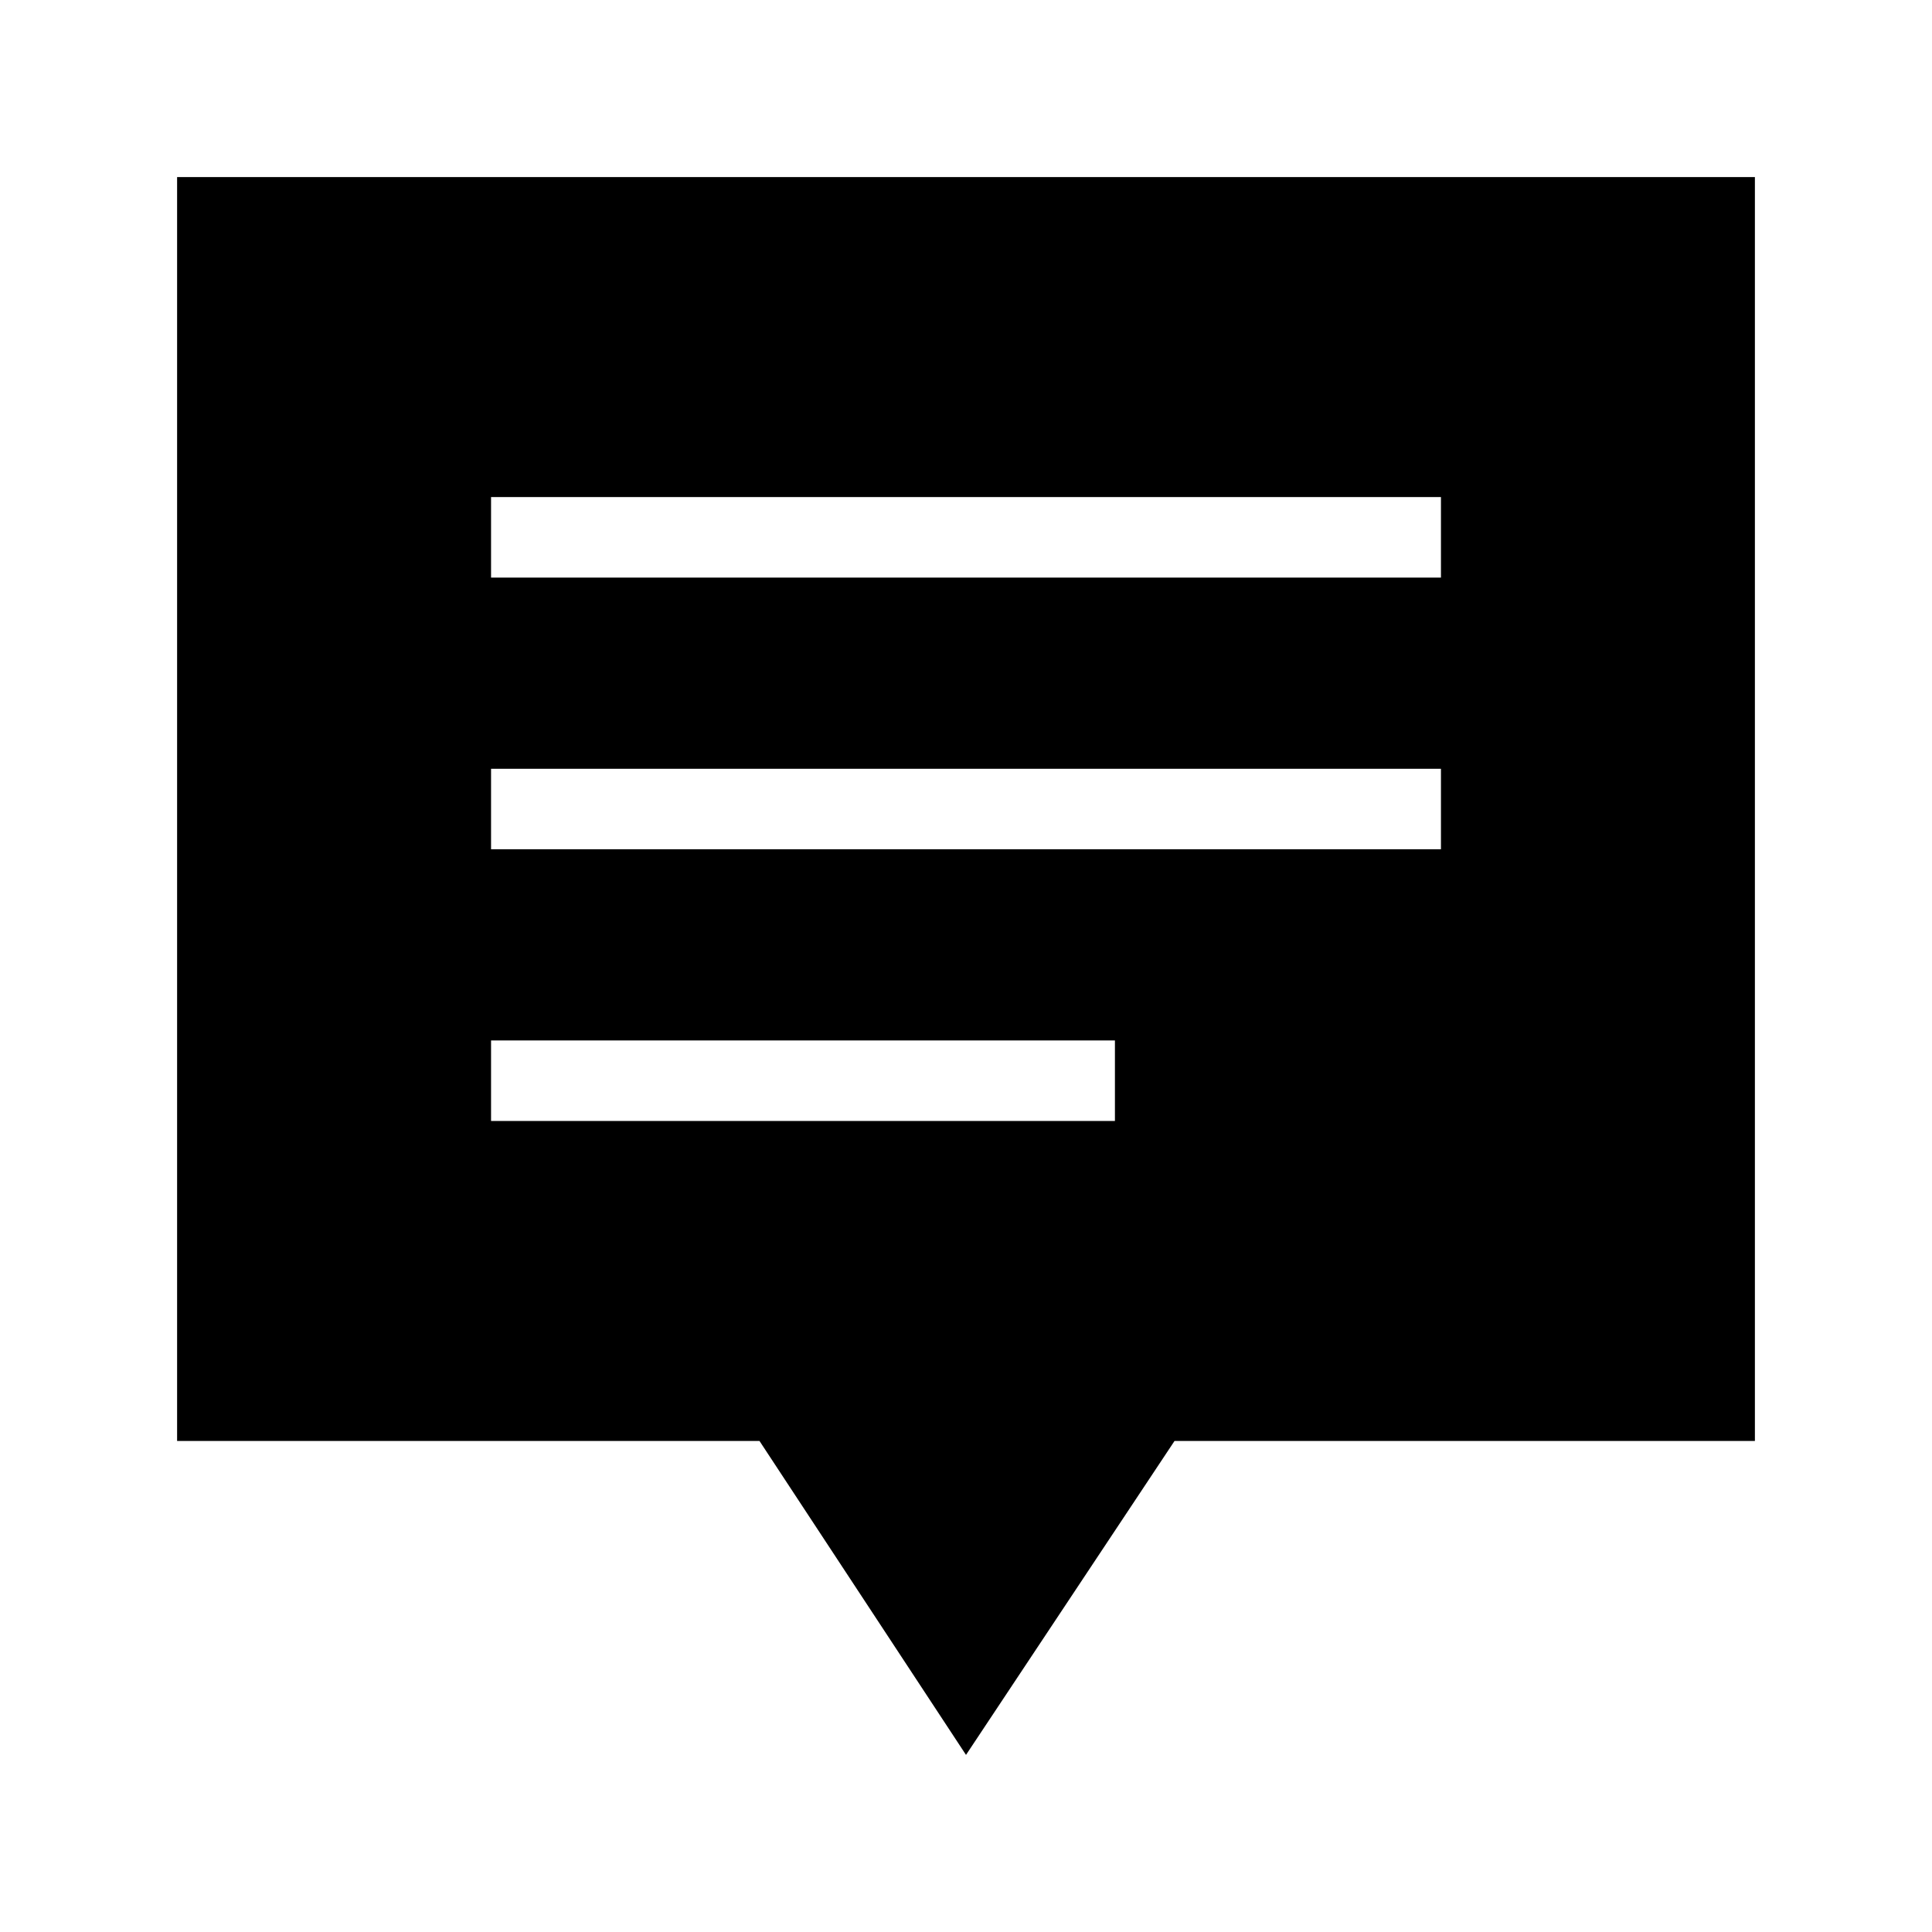 <svg xmlns="http://www.w3.org/2000/svg" height="24" viewBox="0 -960 960 960" width="24"><path d="M244-403h310v-40H244v40Zm0-135h472v-40H244v40Zm0-135h472v-40H244v40ZM480-88 377.38-244H88v-628h784v628H583.62L480-88Z"/></svg>